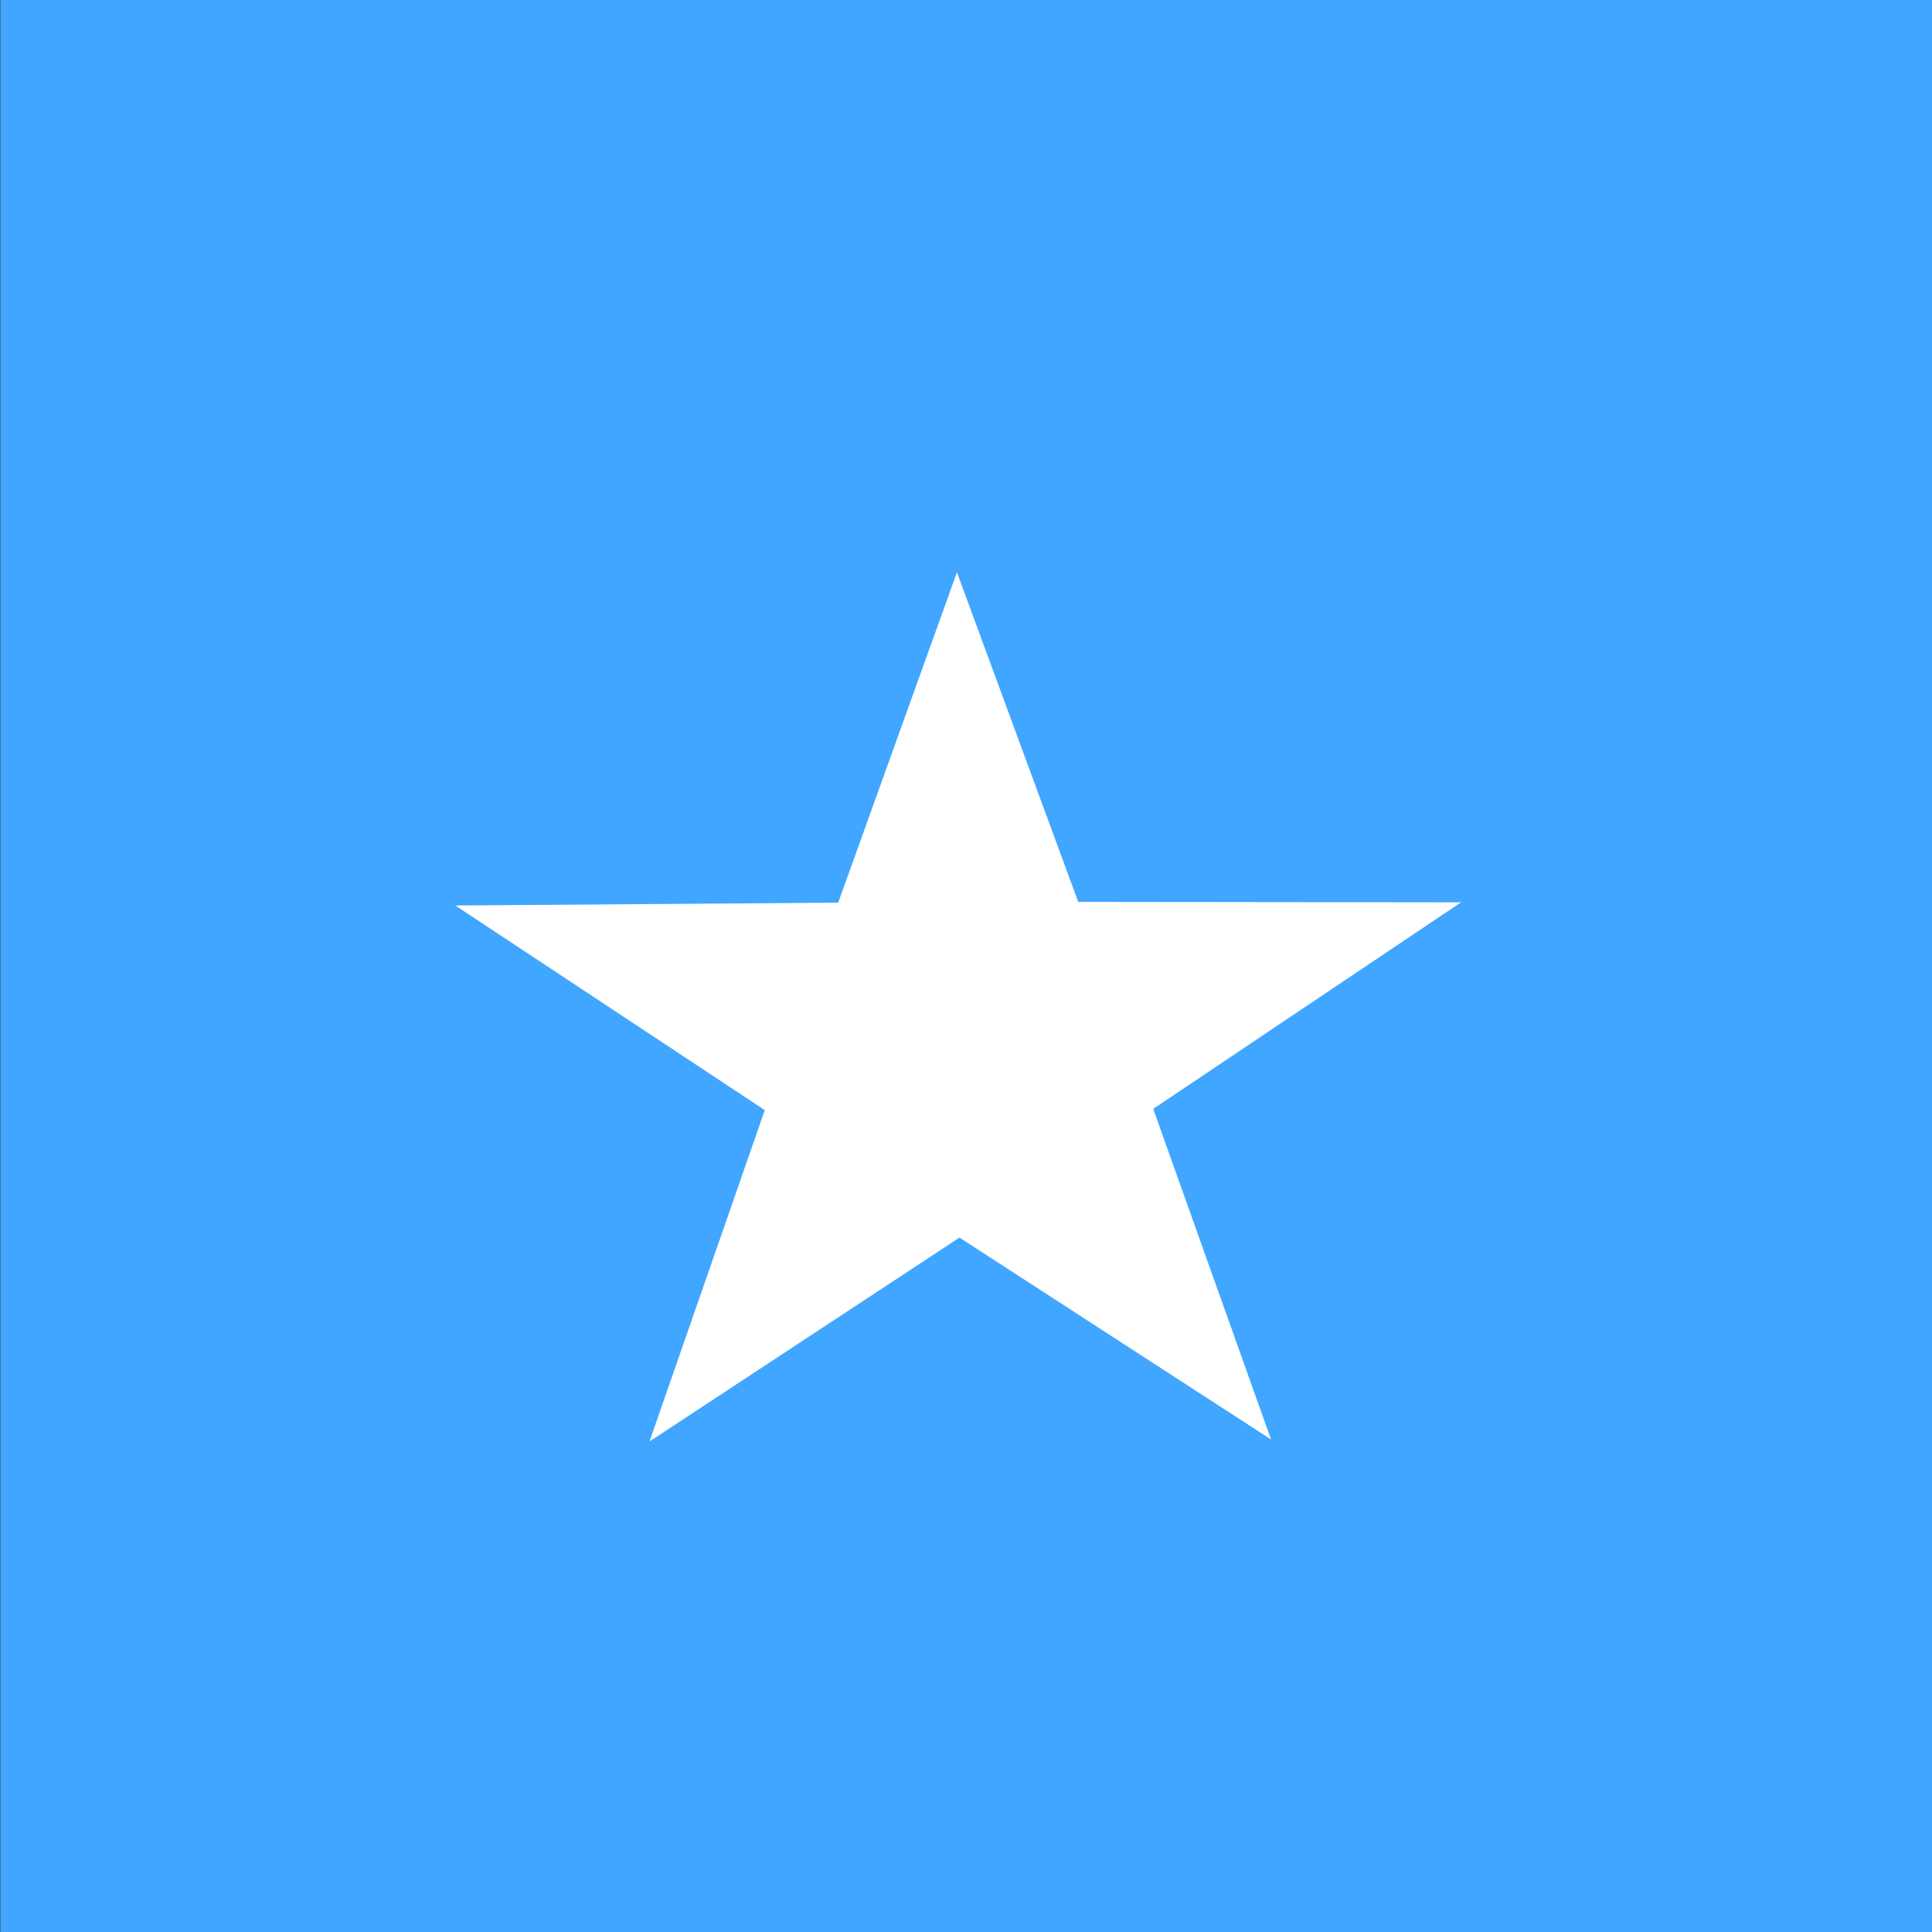 <svg xmlns="http://www.w3.org/2000/svg" height="512" width="512" version="1"><rect width="100%" height="100%" fill="#333333" stroke="none"/><defs><clipPath id="a"><path fill-opacity=".67" d="M177.17 0h708.66v708.66H177.17z"/></clipPath></defs><g clip-path="url(#a)" fill-rule="evenodd" transform="translate(-128) scale(.723)"><path fill="#40a6ff" d="M0 0h1063v708.66H0z"/><path d="M642.937 527.64L528.74 453.626l-113.637 74.743 42.264-121.46-113.428-75.003 140.33-1.046 43.527-121.094 44.458 120.814 140.332.16-112.847 75.71 43.197 121.19z" fill="#fff"/></g></svg>